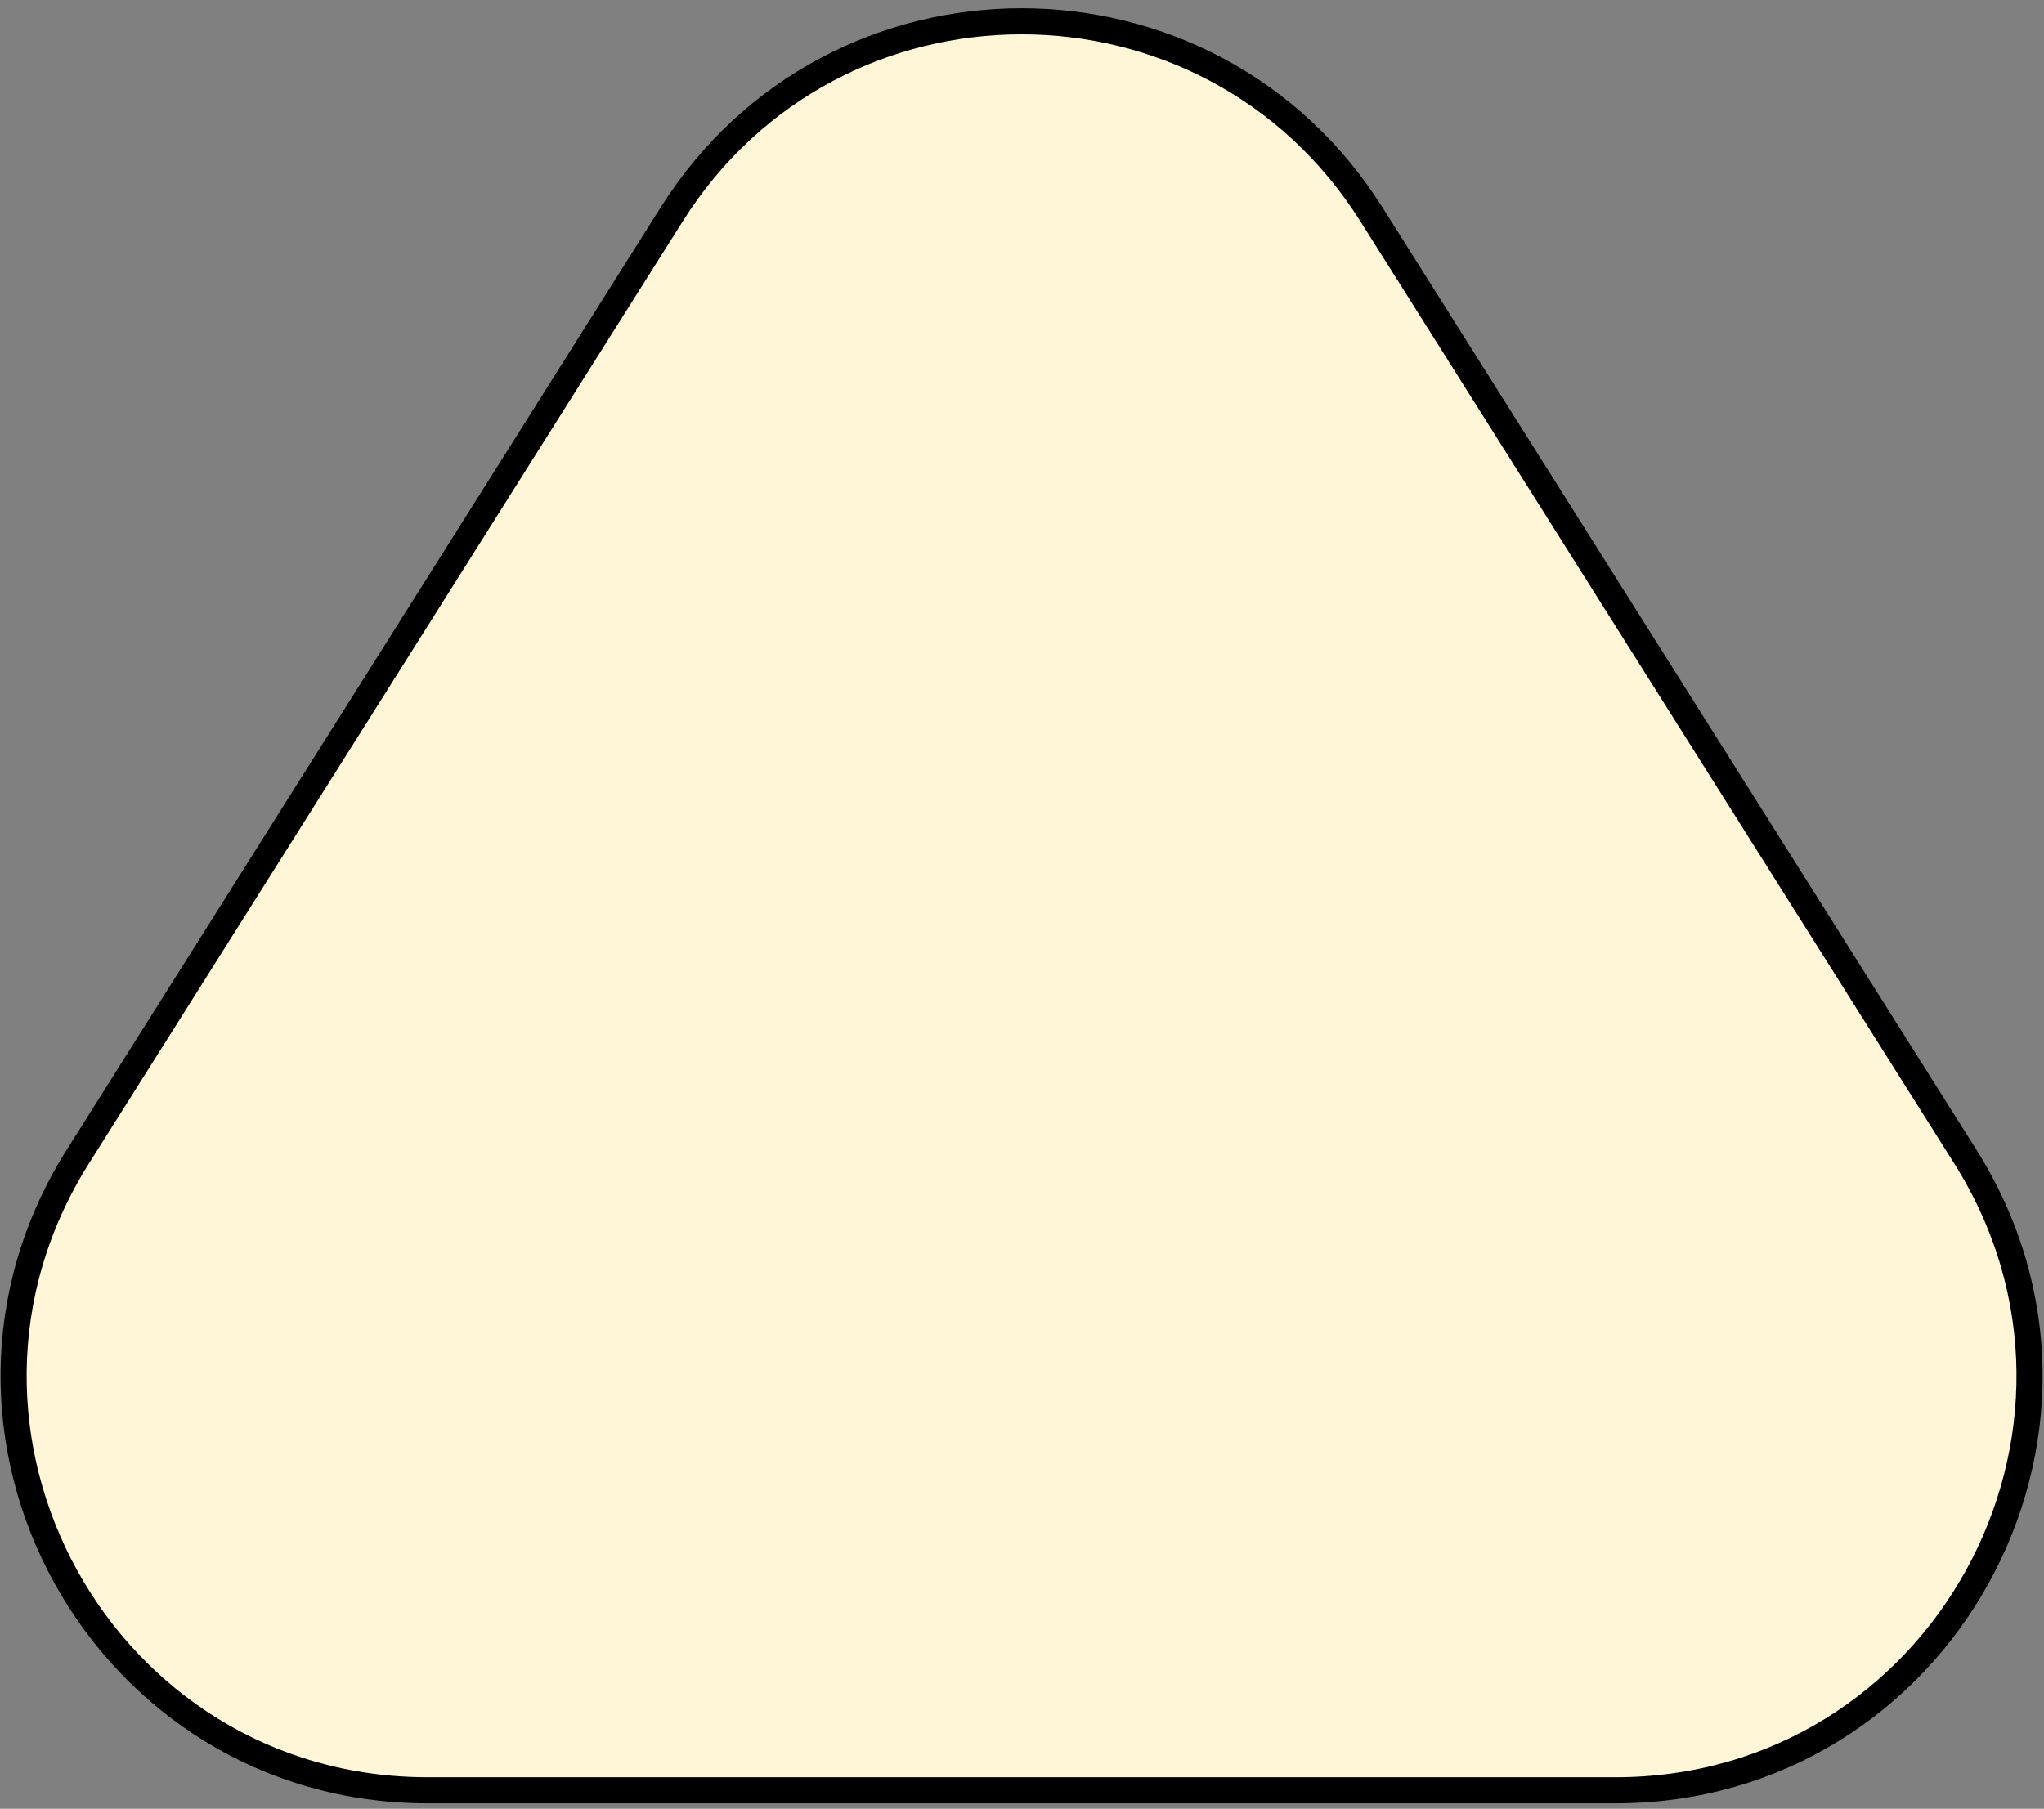 <svg width="235" height="208" viewBox="0 0 235 208" fill="none" xmlns="http://www.w3.org/2000/svg">
<rect x="0" y="0" width="235" height="208" fill="#808080" stroke="none"/>
<path d="M77.229 24.642C95.877 -4.952 139.022 -4.952 157.671 24.642L225.944 132.986C245.892 164.643 223.141 205.871 185.722 205.871H49.178C11.759 205.871 -10.992 164.643 8.957 132.986L77.229 24.642Z" fill="#FEF6D7" stroke="black" stroke-width="3"/>
</svg>
